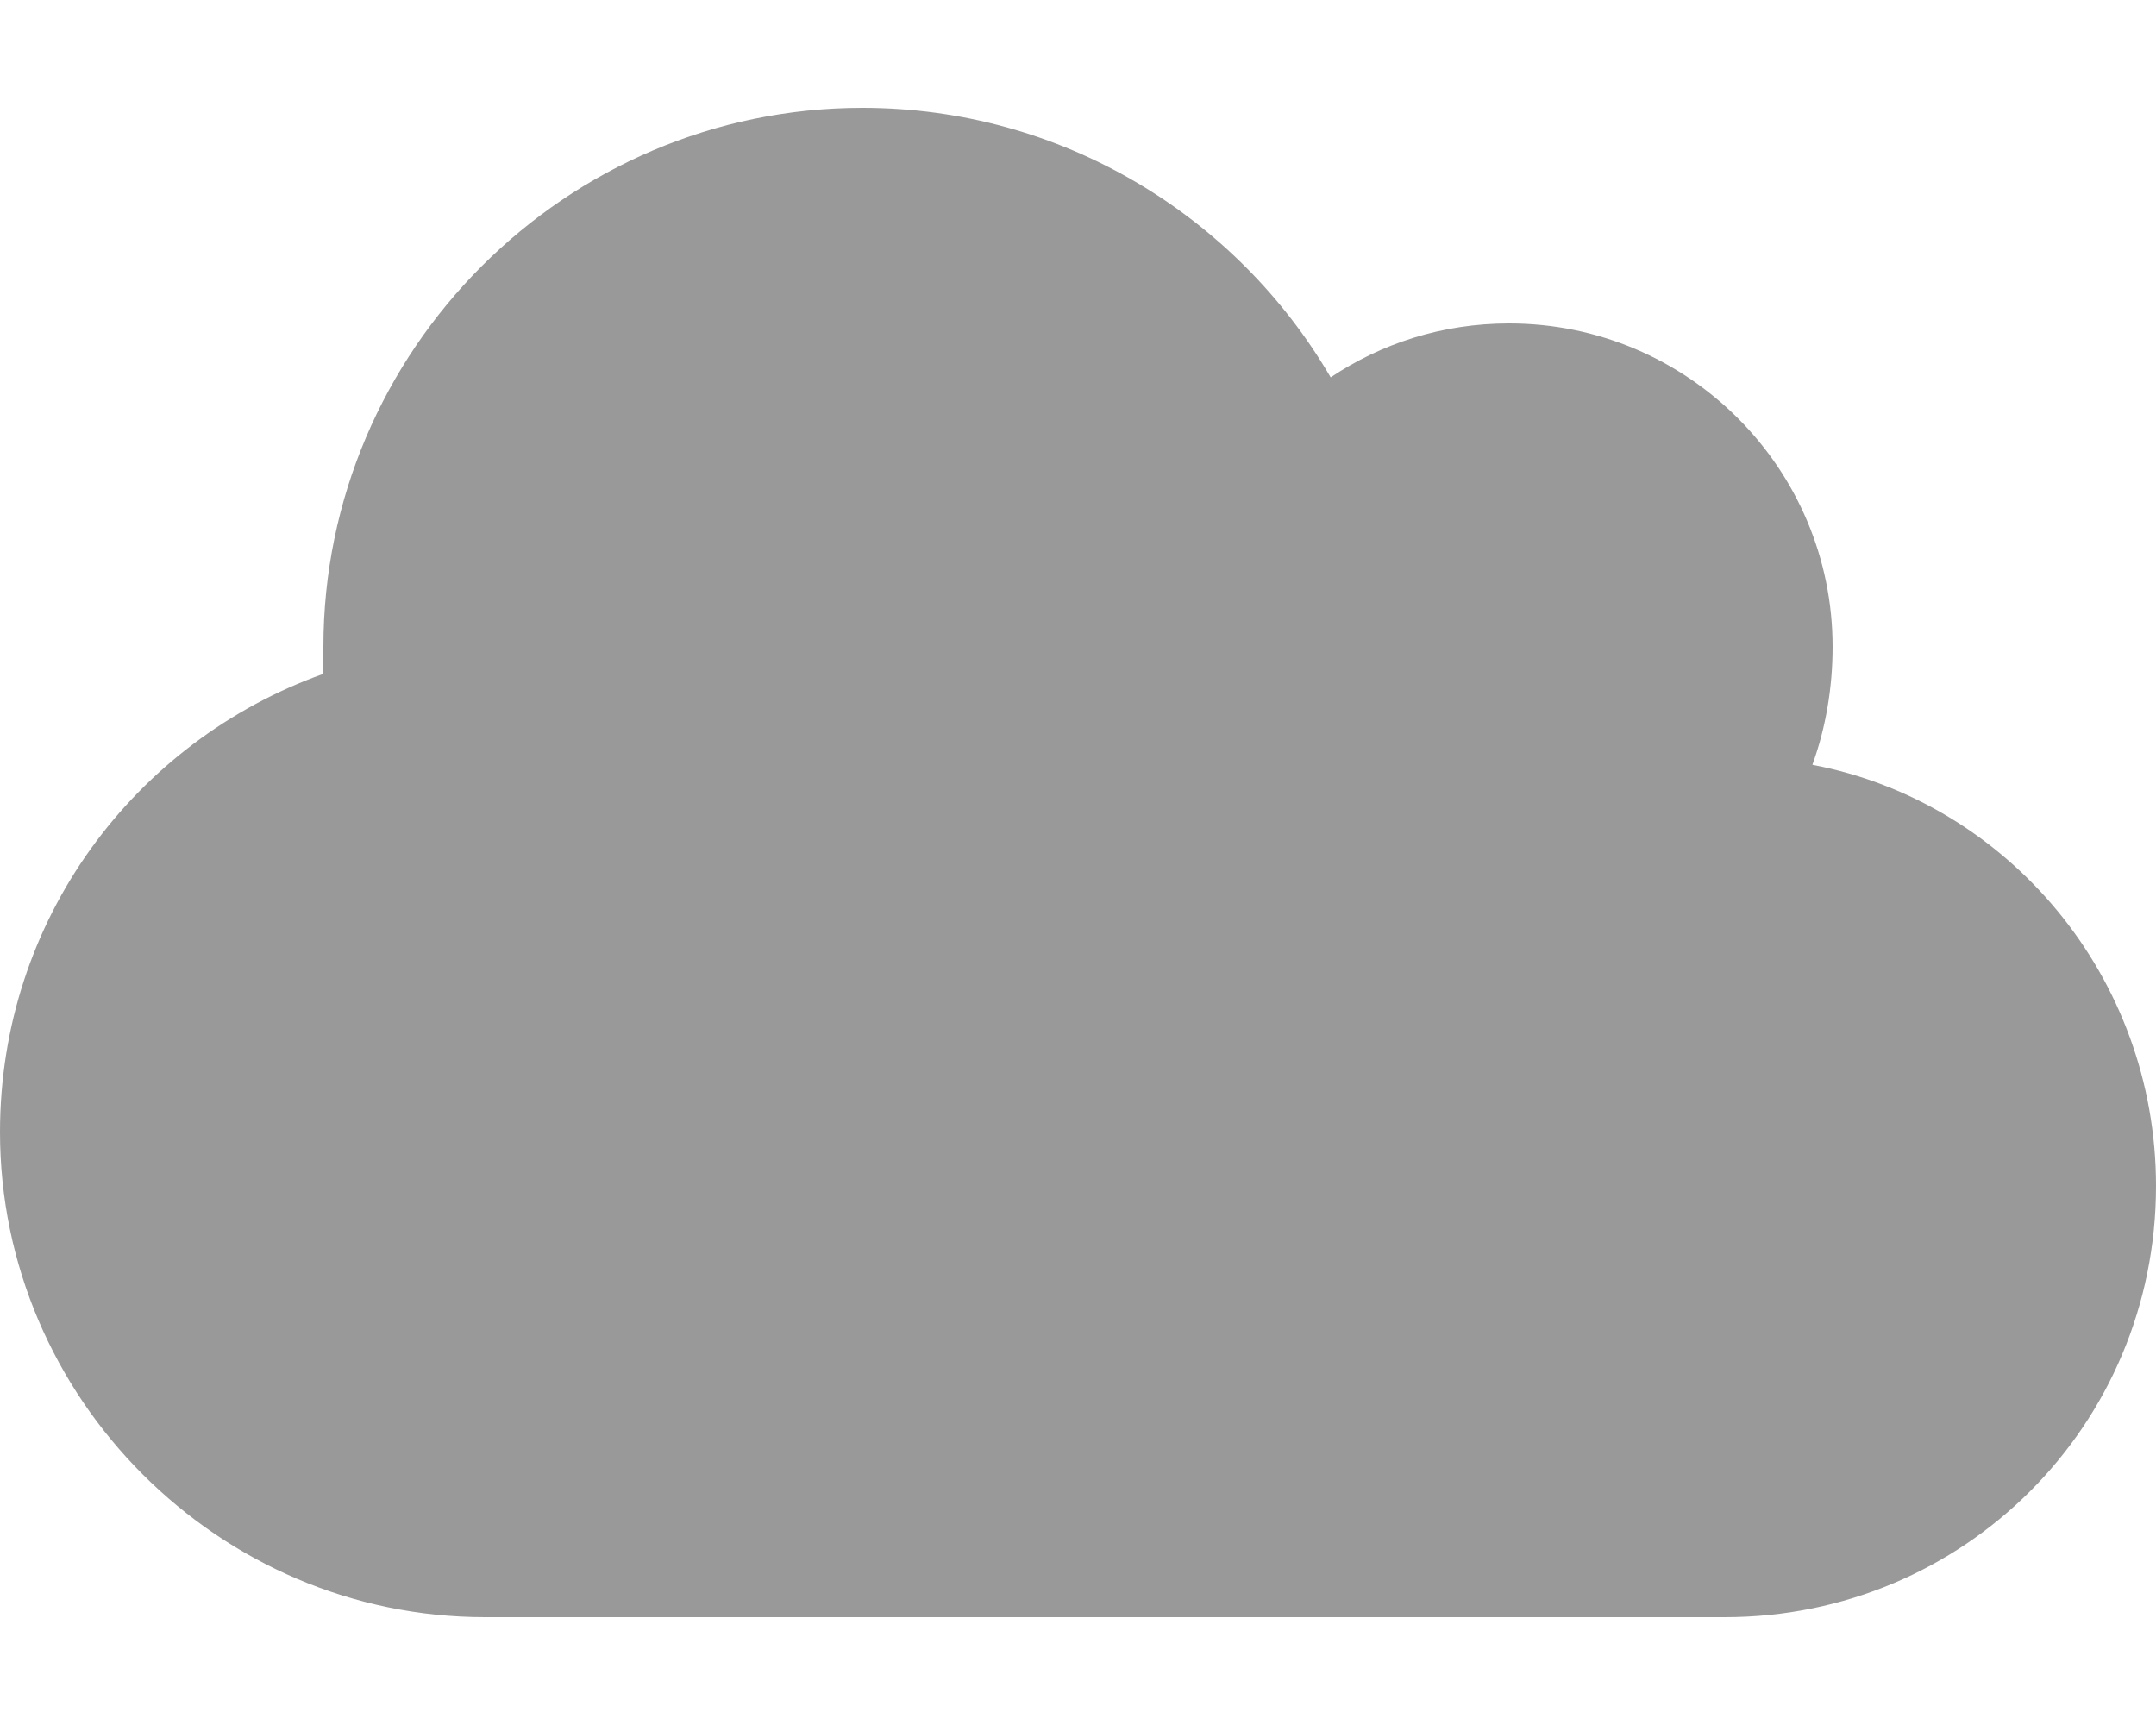 <svg xmlns="http://www.w3.org/2000/svg" viewBox="0 0 640 512"><!-- Font Awesome Pro 6.0.0-alpha1 by @fontawesome - https://fontawesome.com License - https://fontawesome.com/license (Commercial License) --><defs><style>.fa-secondary{opacity:.4}</style></defs><path d="M640 352C640 423 583 480 512 480H144C65 480 0 415 0 336C0 273 40 220 96 200C96 197 96 195 96 192C96 104 168 32 256 32C315 32 367 64 395 112C410 102 428 96 448 96C501 96 544 139 544 192C544 204 542 216 538 227C596 238 640 290 640 352Z" class="fa-secondary"/></svg>